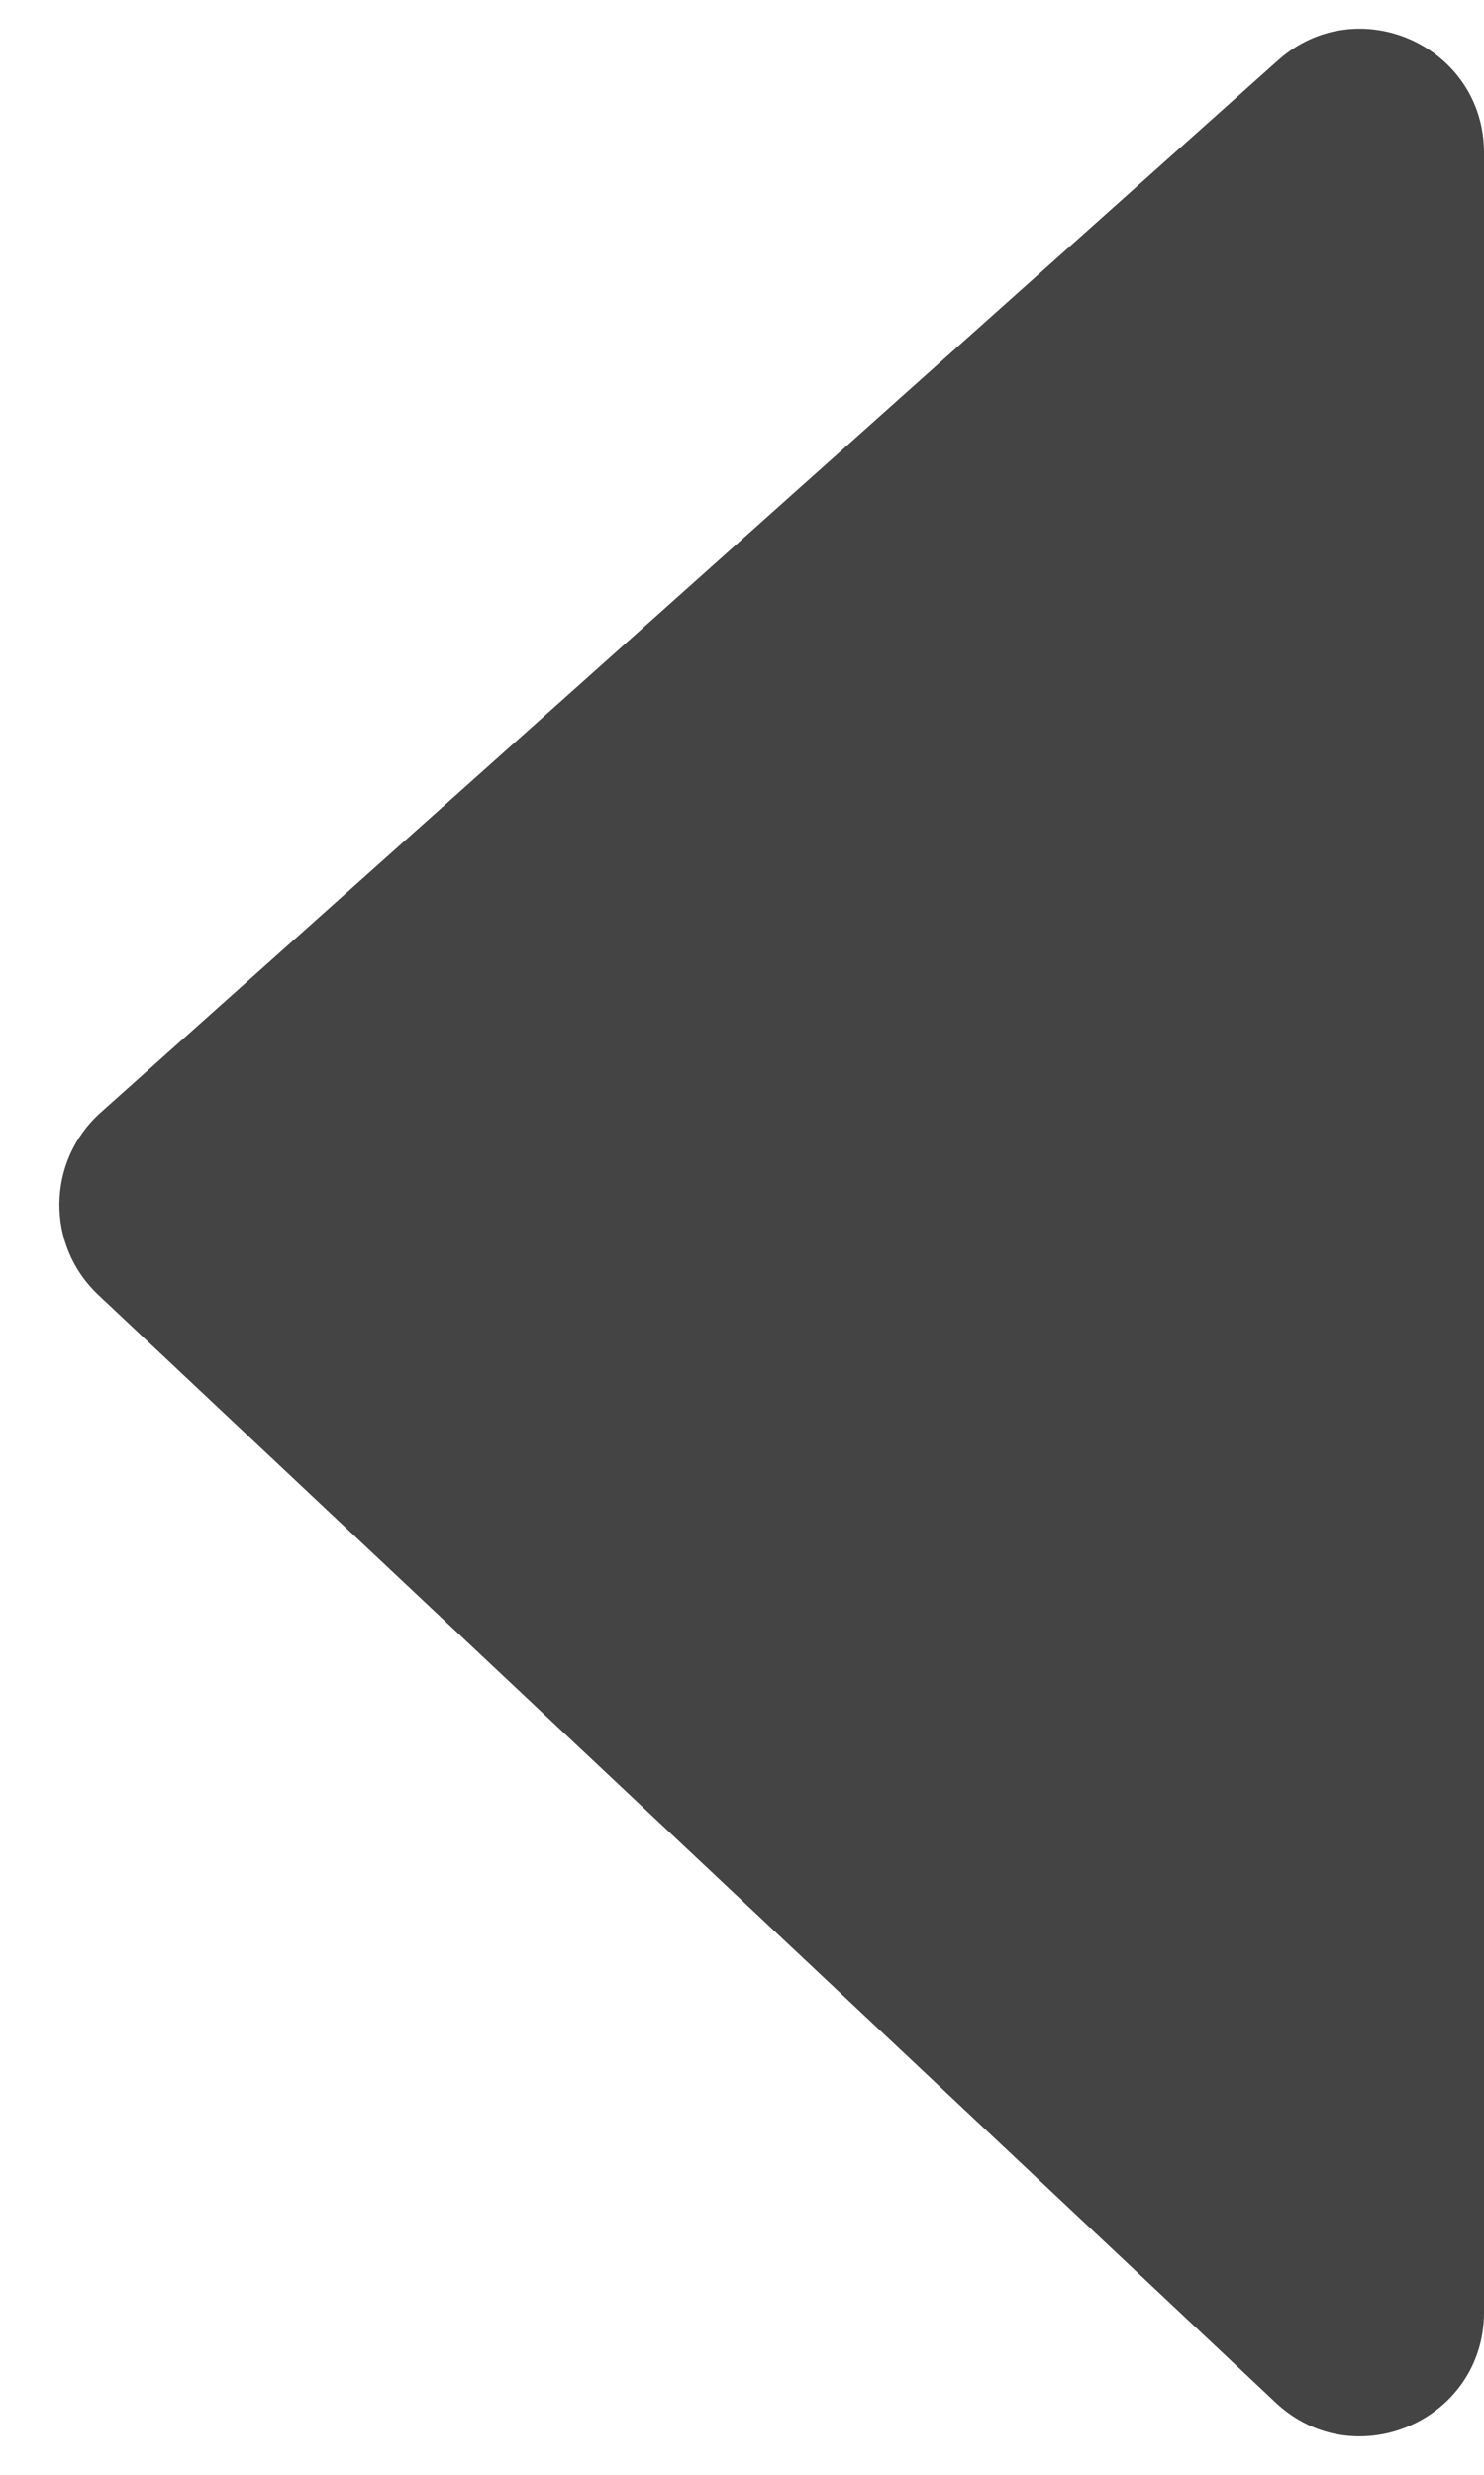 <svg width="12" height="20" viewBox="0 0 12 20" fill="none" xmlns="http://www.w3.org/2000/svg">
<path d="M0.814 8.991L10.334 0.488C10.978 -0.087 12 0.37 12 1.234V18.687C12 19.563 10.953 20.016 10.315 19.416L0.795 10.465C0.368 10.064 0.376 9.382 0.814 8.991Z" fill="#444444"/>
</svg>
